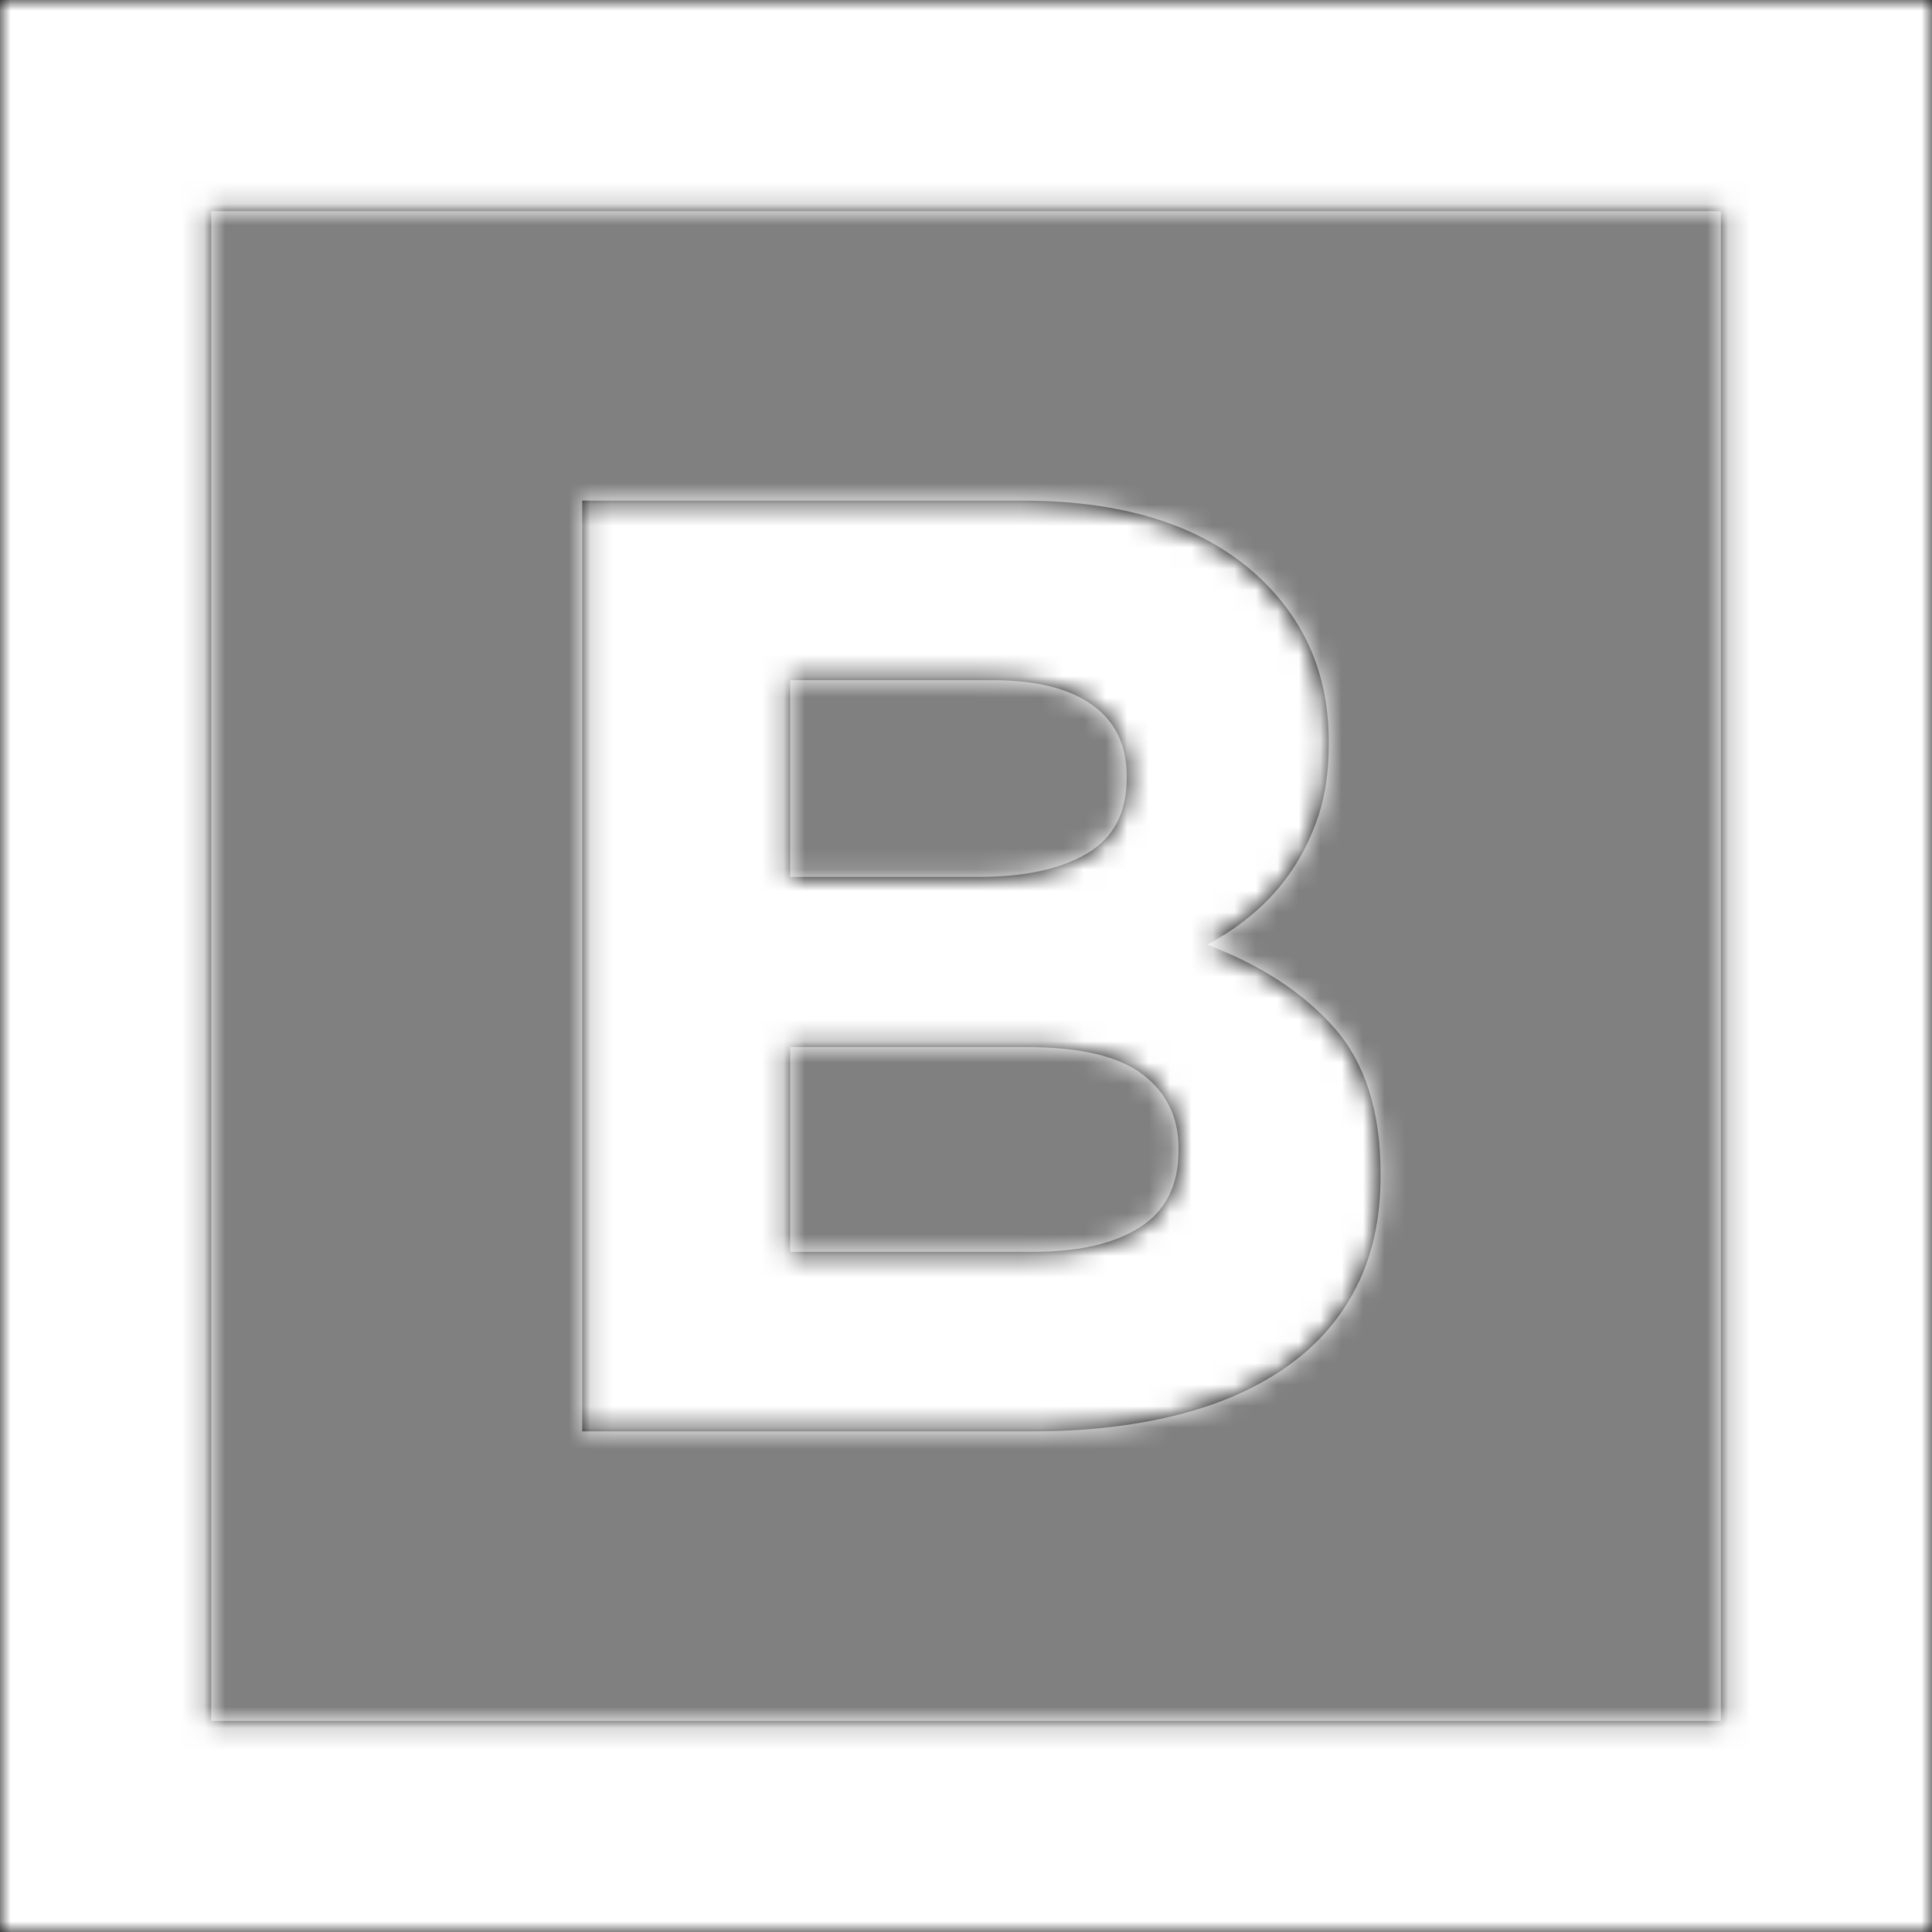 <svg width="90px" height="90px" viewBox="0 0 90 90" version="1.1" xmlns="http://www.w3.org/2000/svg" xmlns:xlink="http://www.w3.org/1999/xlink">
    <rect x="0" y="0" width="90" height="90" fill="#808080" stroke="none"/>
    <defs>
        <path d="M48.149,58.315 C50.252,58.315 51.905,57.934 53.102,57.172 C54.299,56.407 54.899,55.219 54.899,53.608 L54.899,53.485 C54.899,52.039 54.341,50.893 53.225,50.047 C52.112,49.201 50.318,48.778 47.837,48.778 L36.812,48.778 L36.812,58.315 L48.149,58.315 Z M45.608,40.849 C47.711,40.849 49.388,40.489 50.624,39.766 C51.863,39.043 52.484,37.876 52.484,36.268 L52.484,36.142 C52.484,34.699 51.95,33.595 50.87,32.83 C49.799,32.065 48.251,31.684 46.229,31.684 L36.812,31.684 L36.812,40.849 L45.608,40.849 Z M27.122,23.32 L47.615,23.32 C52.601,23.32 56.375,24.598 58.931,27.16 C60.908,29.143 61.898,31.6 61.898,34.531 L61.898,34.657 C61.898,35.896 61.742,36.991 61.439,37.939 C61.127,38.89 60.719,39.745 60.206,40.507 C59.693,41.272 59.096,41.944 58.418,42.523 C57.743,43.099 57.017,43.594 56.234,44.005 C58.742,44.959 60.716,46.249 62.153,47.878 C63.59,49.51 64.313,51.769 64.313,54.661 L64.313,54.784 C64.313,56.767 63.932,58.501 63.17,59.986 C62.408,61.474 61.313,62.713 59.891,63.703 C58.469,64.693 56.762,65.44 54.758,65.935 C52.76,66.43 50.546,66.679 48.113,66.679 L27.122,66.679 L27.122,23.32 Z M9.84,80.164 L80.163,80.164 L80.163,9.838 L9.84,9.838 L9.84,80.164 Z M0,0.001 L90,0.001 L90,90.001 L0,90.001 L0,0.001 Z" id="billennium-logo-path-1"></path>
    </defs>
    <g id="billennium-logo-[-assets-]-logos" stroke="none" stroke-width="1" fill="none" fill-rule="evenodd">
        <g id="billennium-logo-[-assets-]/[-asset-]-logo/[-logo-]-sign/[-type-]-common/[-color-]-positive" transform="translate(-90, -90)">
            <g id="billennium-logo-logo" transform="translate(90, 90)">
                <mask id="billennium-logo-mask-2" fill="white">
                    <use xlink:href="#billennium-logo-path-1"></use>
                </mask>
                <use id="billennium-logo-shape" fill="#000000" xlink:href="#billennium-logo-path-1"></use>
                <g id="billennium-logo-[-assets-]/[-asset-]-color/[-color-]-black/[-tint-]-100" mask="url(#billennium-logo-mask-2)" fill="#ffffff">
                    <g transform="translate(-90, -90)" id="billennium-logo-color">
                        <rect x="0" y="0" width="270" height="270"></rect>
                    </g>
                </g>
            </g>
        </g>
    </g>
</svg>
